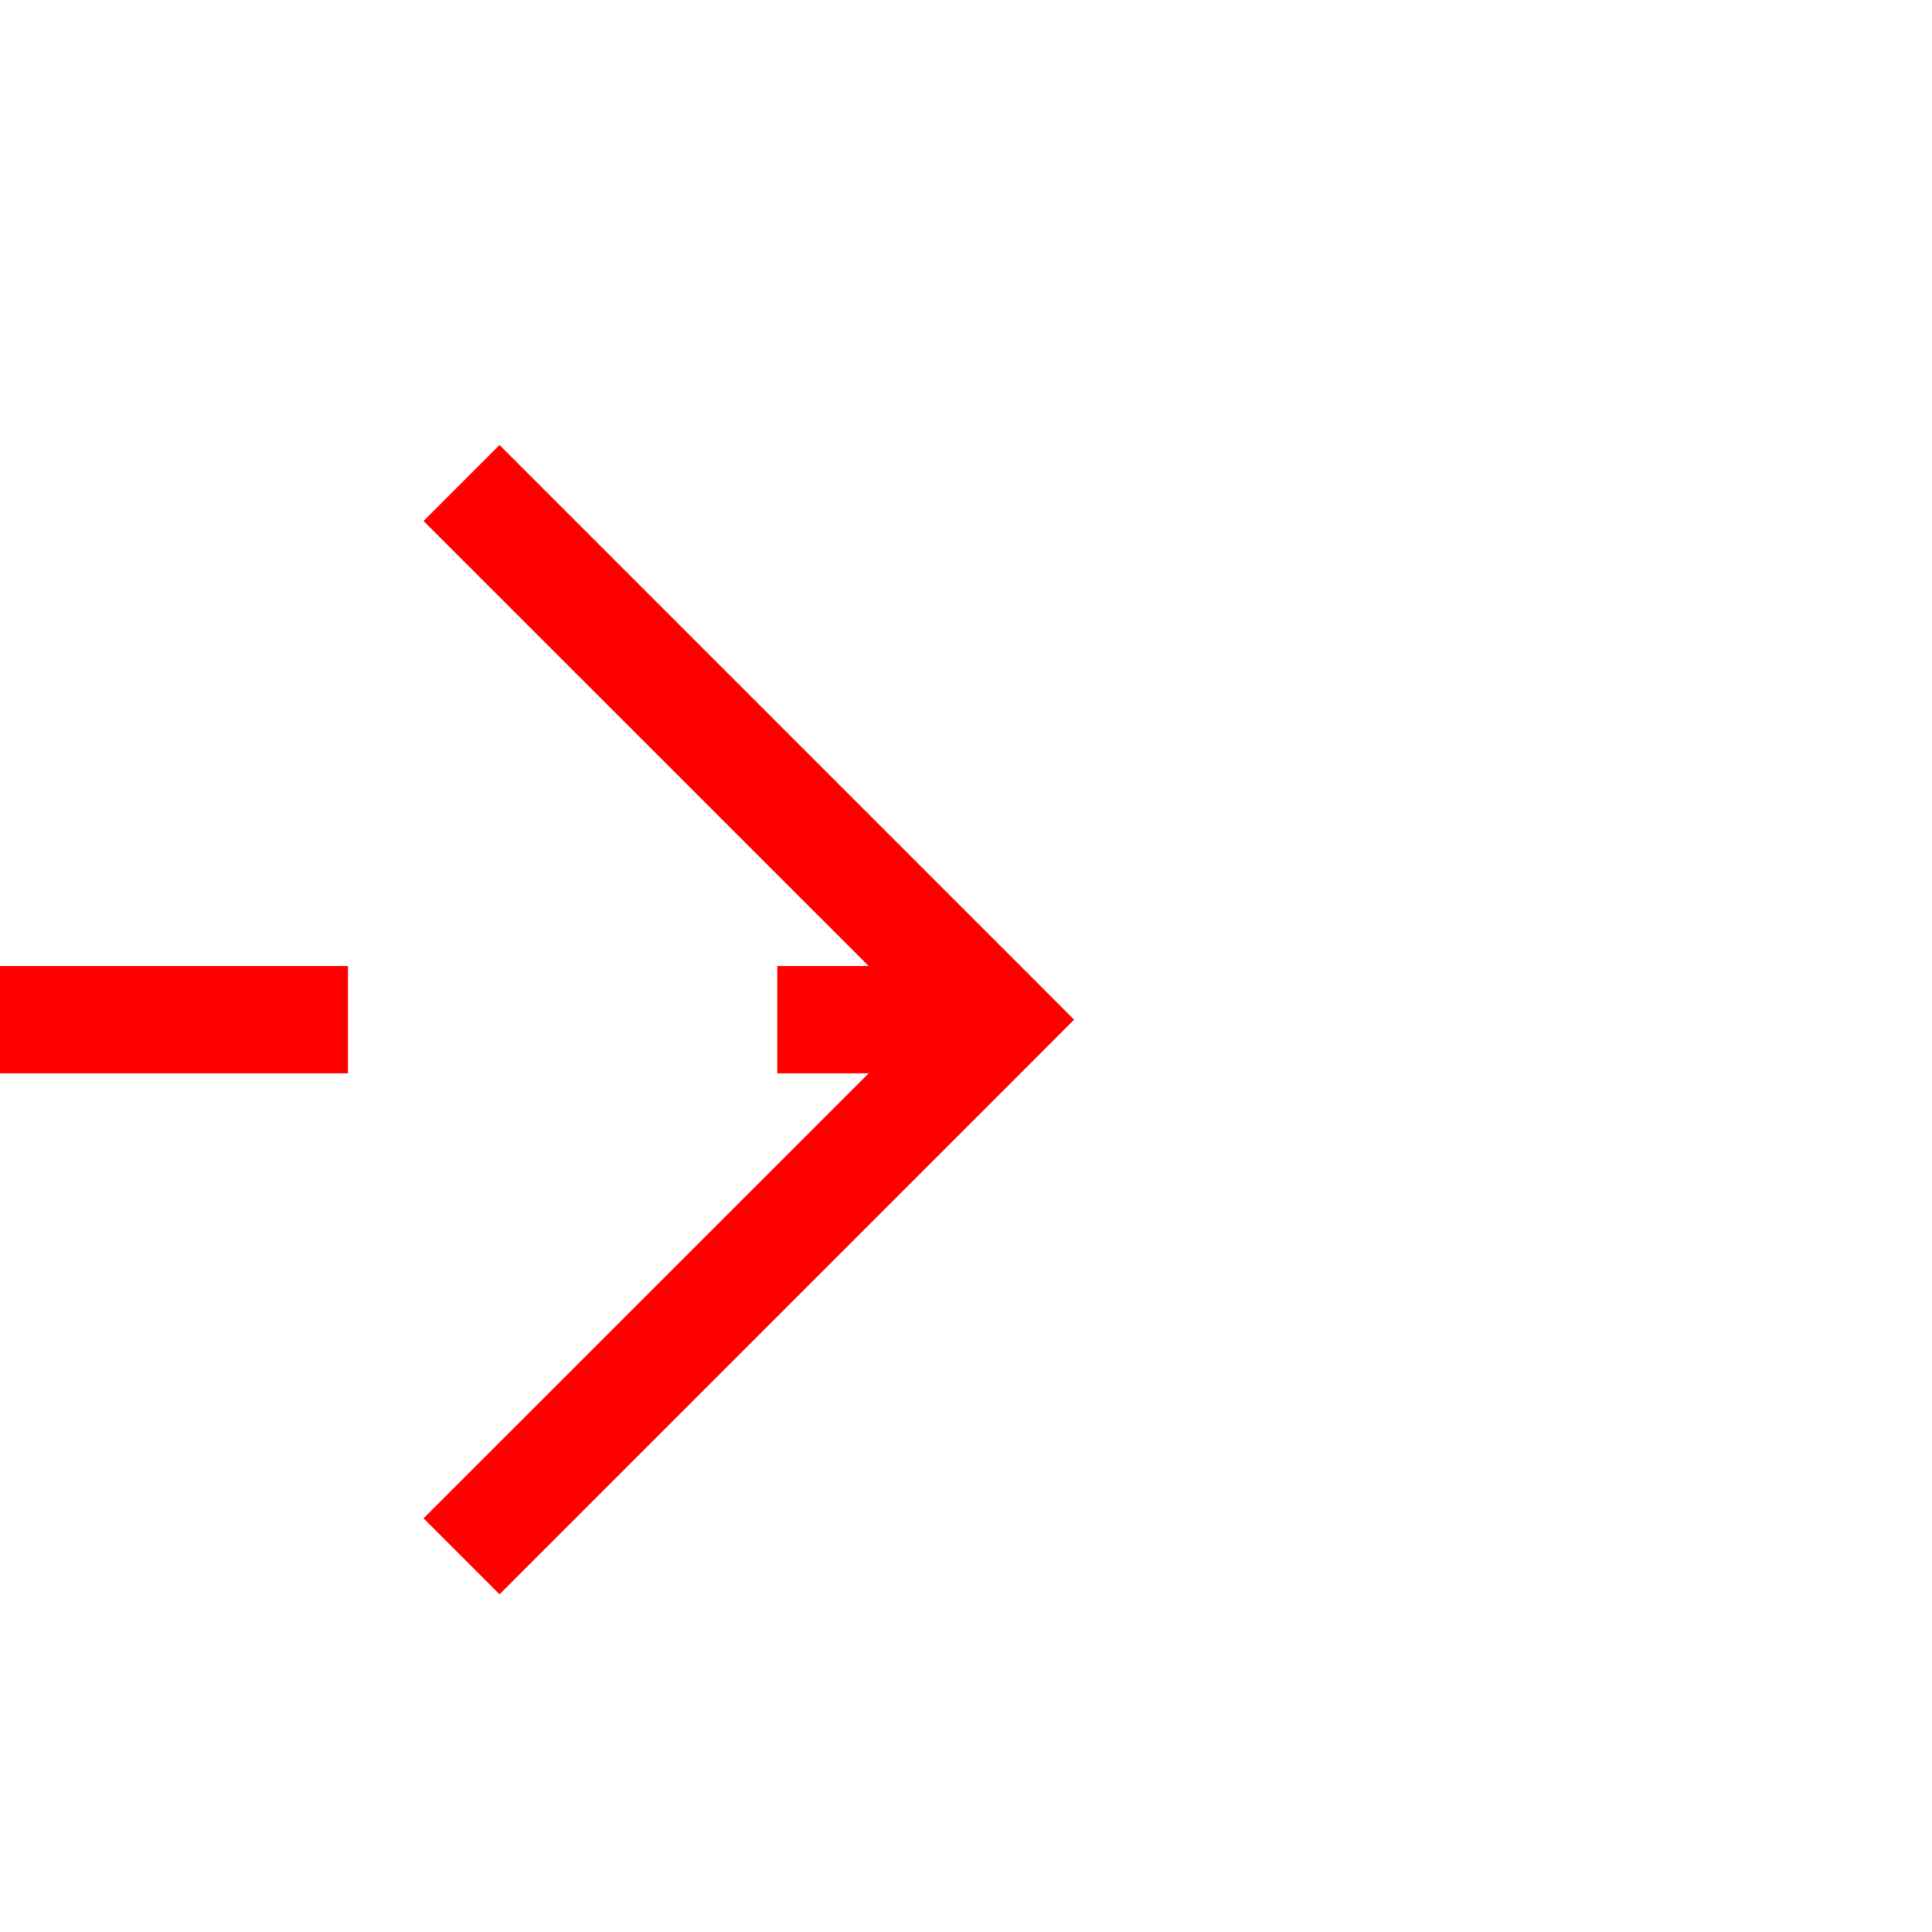 ﻿<?xml version="1.0" encoding="utf-8"?>
<svg version="1.1" xmlns:xlink="http://www.w3.org/1999/xlink" width="18px" height="18px" preserveAspectRatio="xMinYMid meet" viewBox="1488 147  18 16" xmlns="http://www.w3.org/2000/svg">
  <path d="M 1412 219.5  L 1475 219.5  A 5 5 0 0 0 1480.5 214.5 L 1480.5 160  A 5 5 0 0 1 1485.5 155.5 L 1497 155.5  " stroke-width="1" stroke-dasharray="9,4" stroke="#ff0000" fill="none" />
  <path d="M 1491.946 150.854  L 1496.593 155.5  L 1491.946 160.146  L 1492.654 160.854  L 1497.654 155.854  L 1498.007 155.5  L 1497.654 155.146  L 1492.654 150.146  L 1491.946 150.854  Z " fill-rule="nonzero" fill="#ff0000" stroke="none" />
</svg>